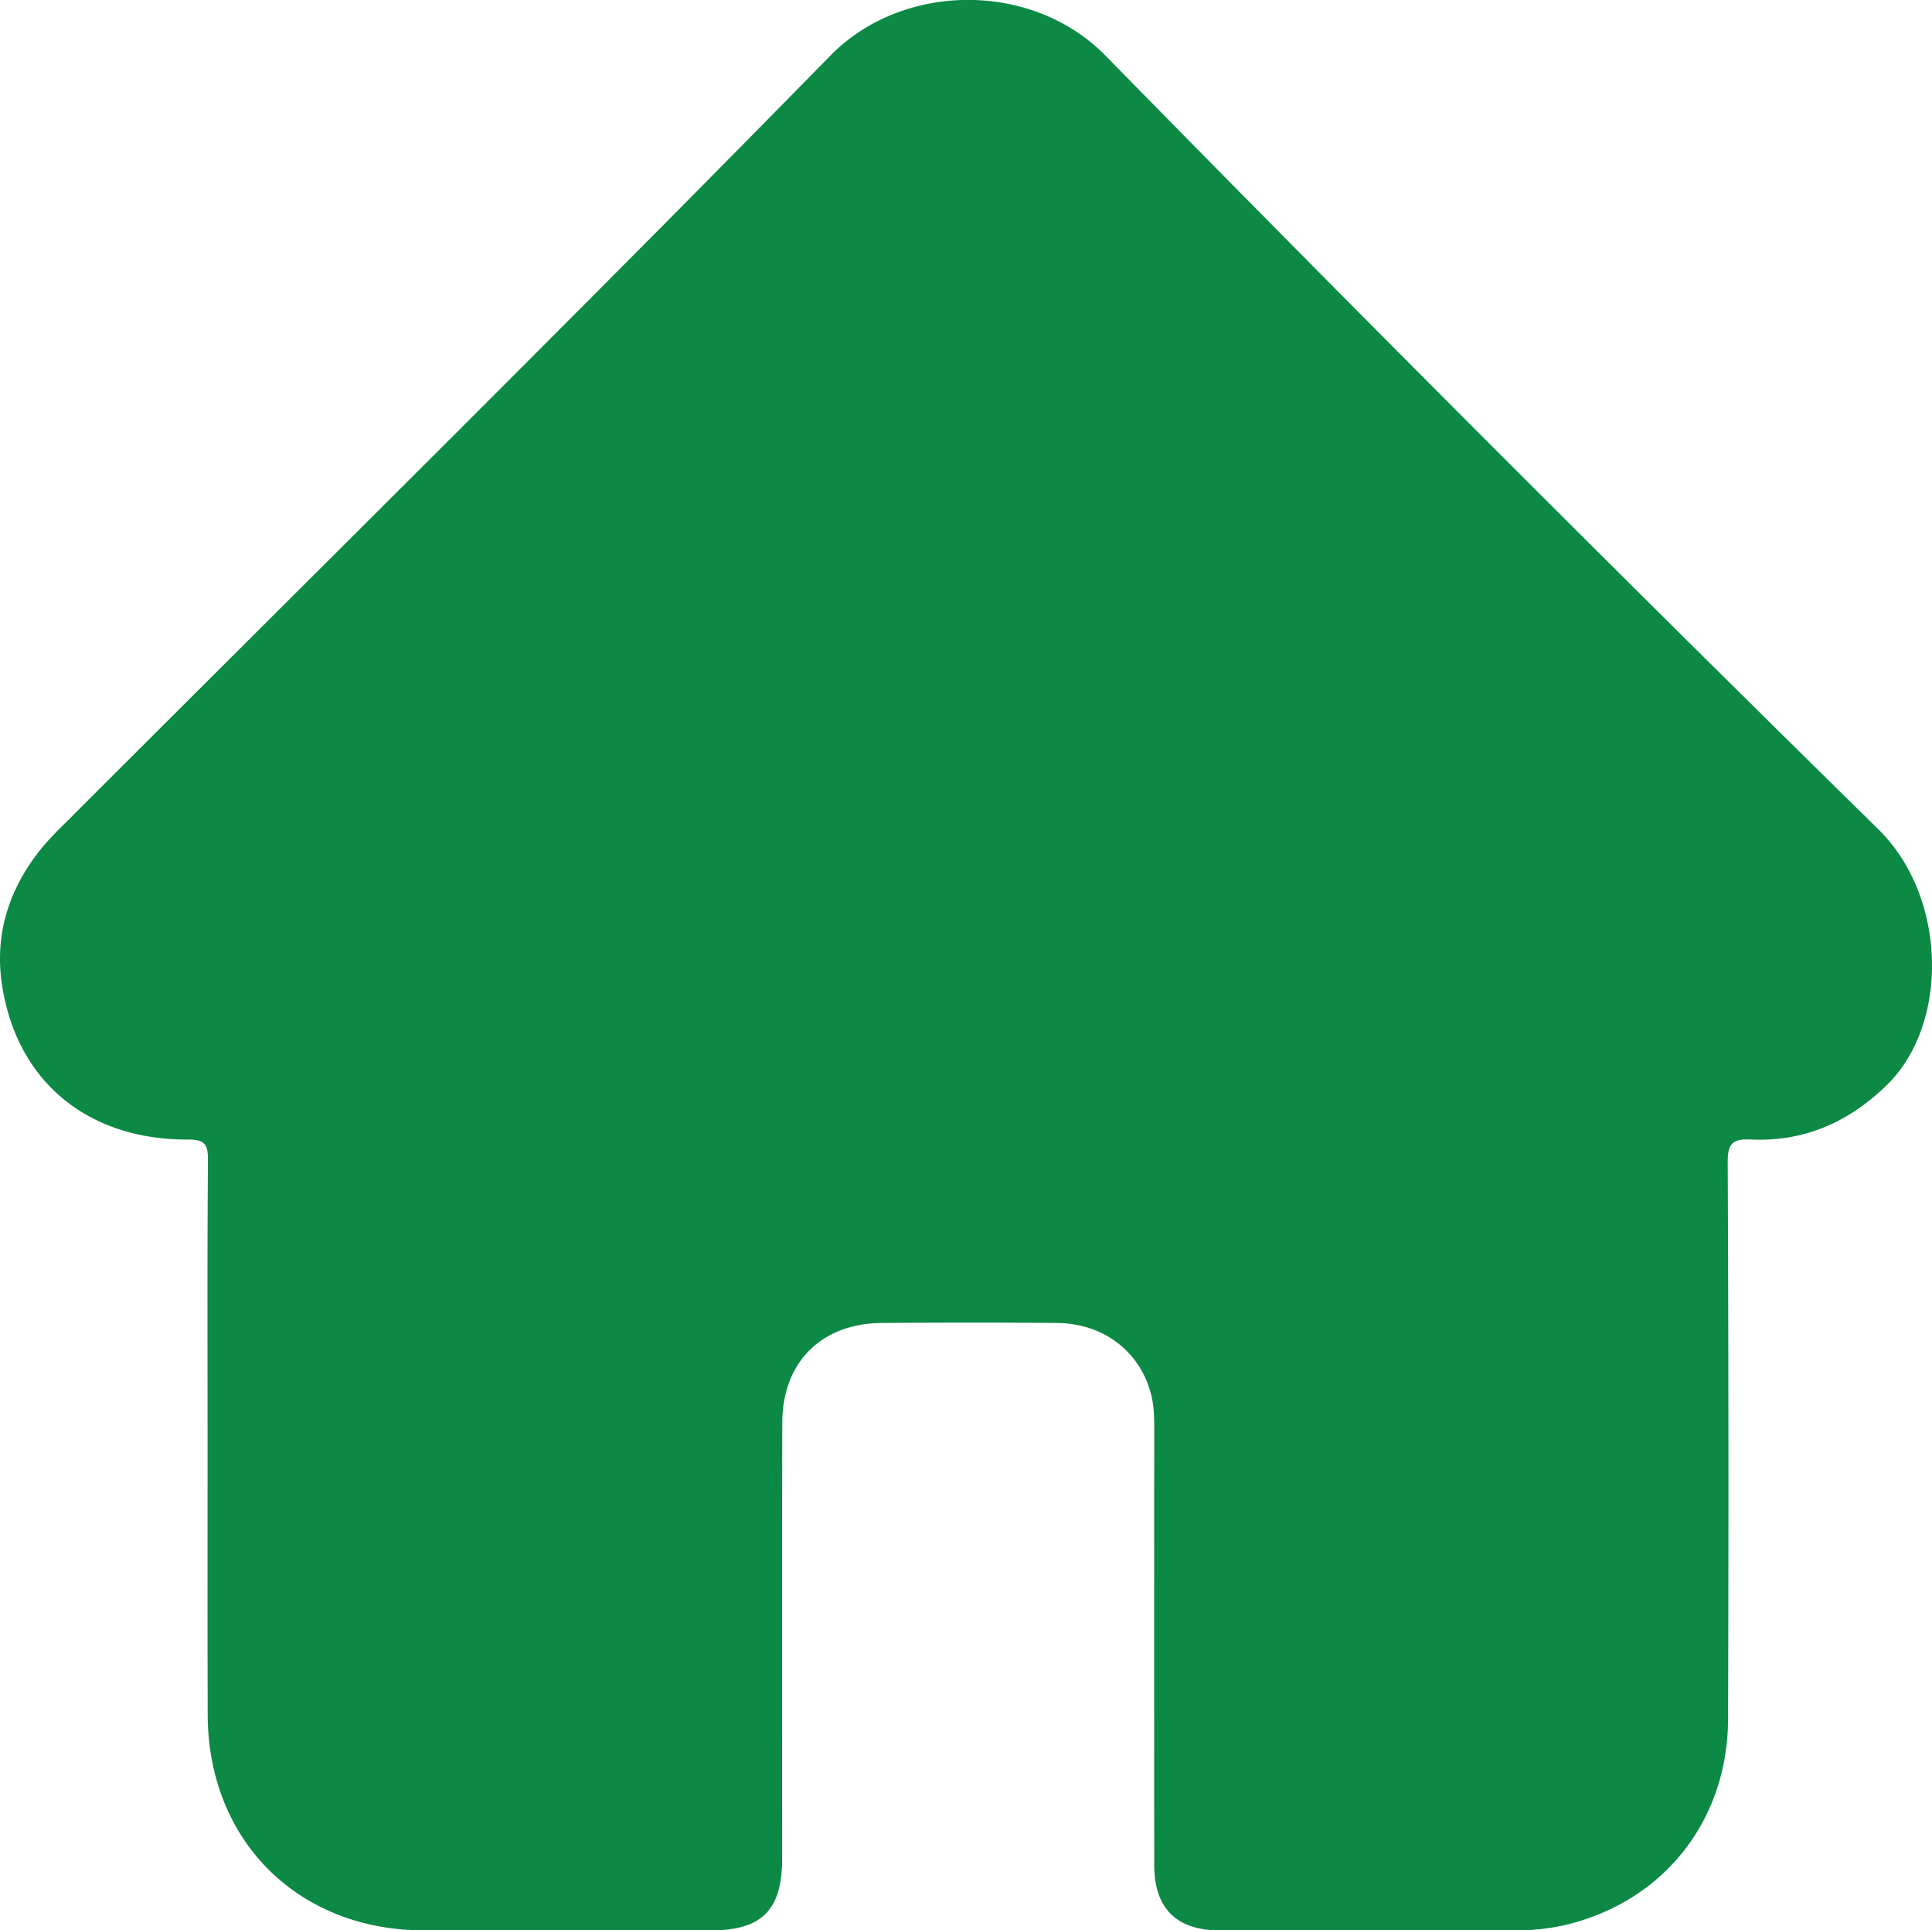 <svg id="Layer_1" data-name="Layer 1" xmlns="http://www.w3.org/2000/svg" viewBox="0 0 1024 1022.95"><defs><style>.cls-1{fill:#0b8945;}</style></defs><path class="cls-1" d="M557.6,795.24c0-50.53-.21-101.06.2-151.58.07-8.51-2.31-10.57-10.68-10.54-52.85.18-90.19-30.47-98.33-81-4.45-27.61,3.57-52.29,21.18-73.84a171.51,171.51,0,0,1,11.87-12.56c135.45-135.49,271.76-270.13,405.85-407,38.35-39.13,107-39.61,145.82,0q202.93,207,409.82,410.16C1479.88,505,1480.51,572,1447.87,604c-20.21,19.84-43.9,30.36-72.18,29.1-9.56-.43-12.44,1.81-12.39,12q.66,147.49.19,295c-.14,53.57-33.62,96.09-84.89,108.91a115,115,0,0,1-28.18,3.17q-78.32-.11-156.64,0c-22.61,0-34.41-11.74-34.43-34.49q-.12-114.43,0-228.89c0-7.12.07-14.26-1.81-21.21-6.08-22.49-25.27-37.07-49.85-37.28-30.86-.26-61.71-.21-92.57,0-32.1.18-52.84,20.71-52.92,52.88-.2,77-.07,153.95-.07,230.93,0,27.39-10.73,38.1-38.13,38.11q-75.78,0-151.56,0c-67-.09-114.64-47.62-114.78-114.47C557.52,890.18,557.6,842.71,557.6,795.24Z" transform="translate(-447.58 -29.23)"/></svg>